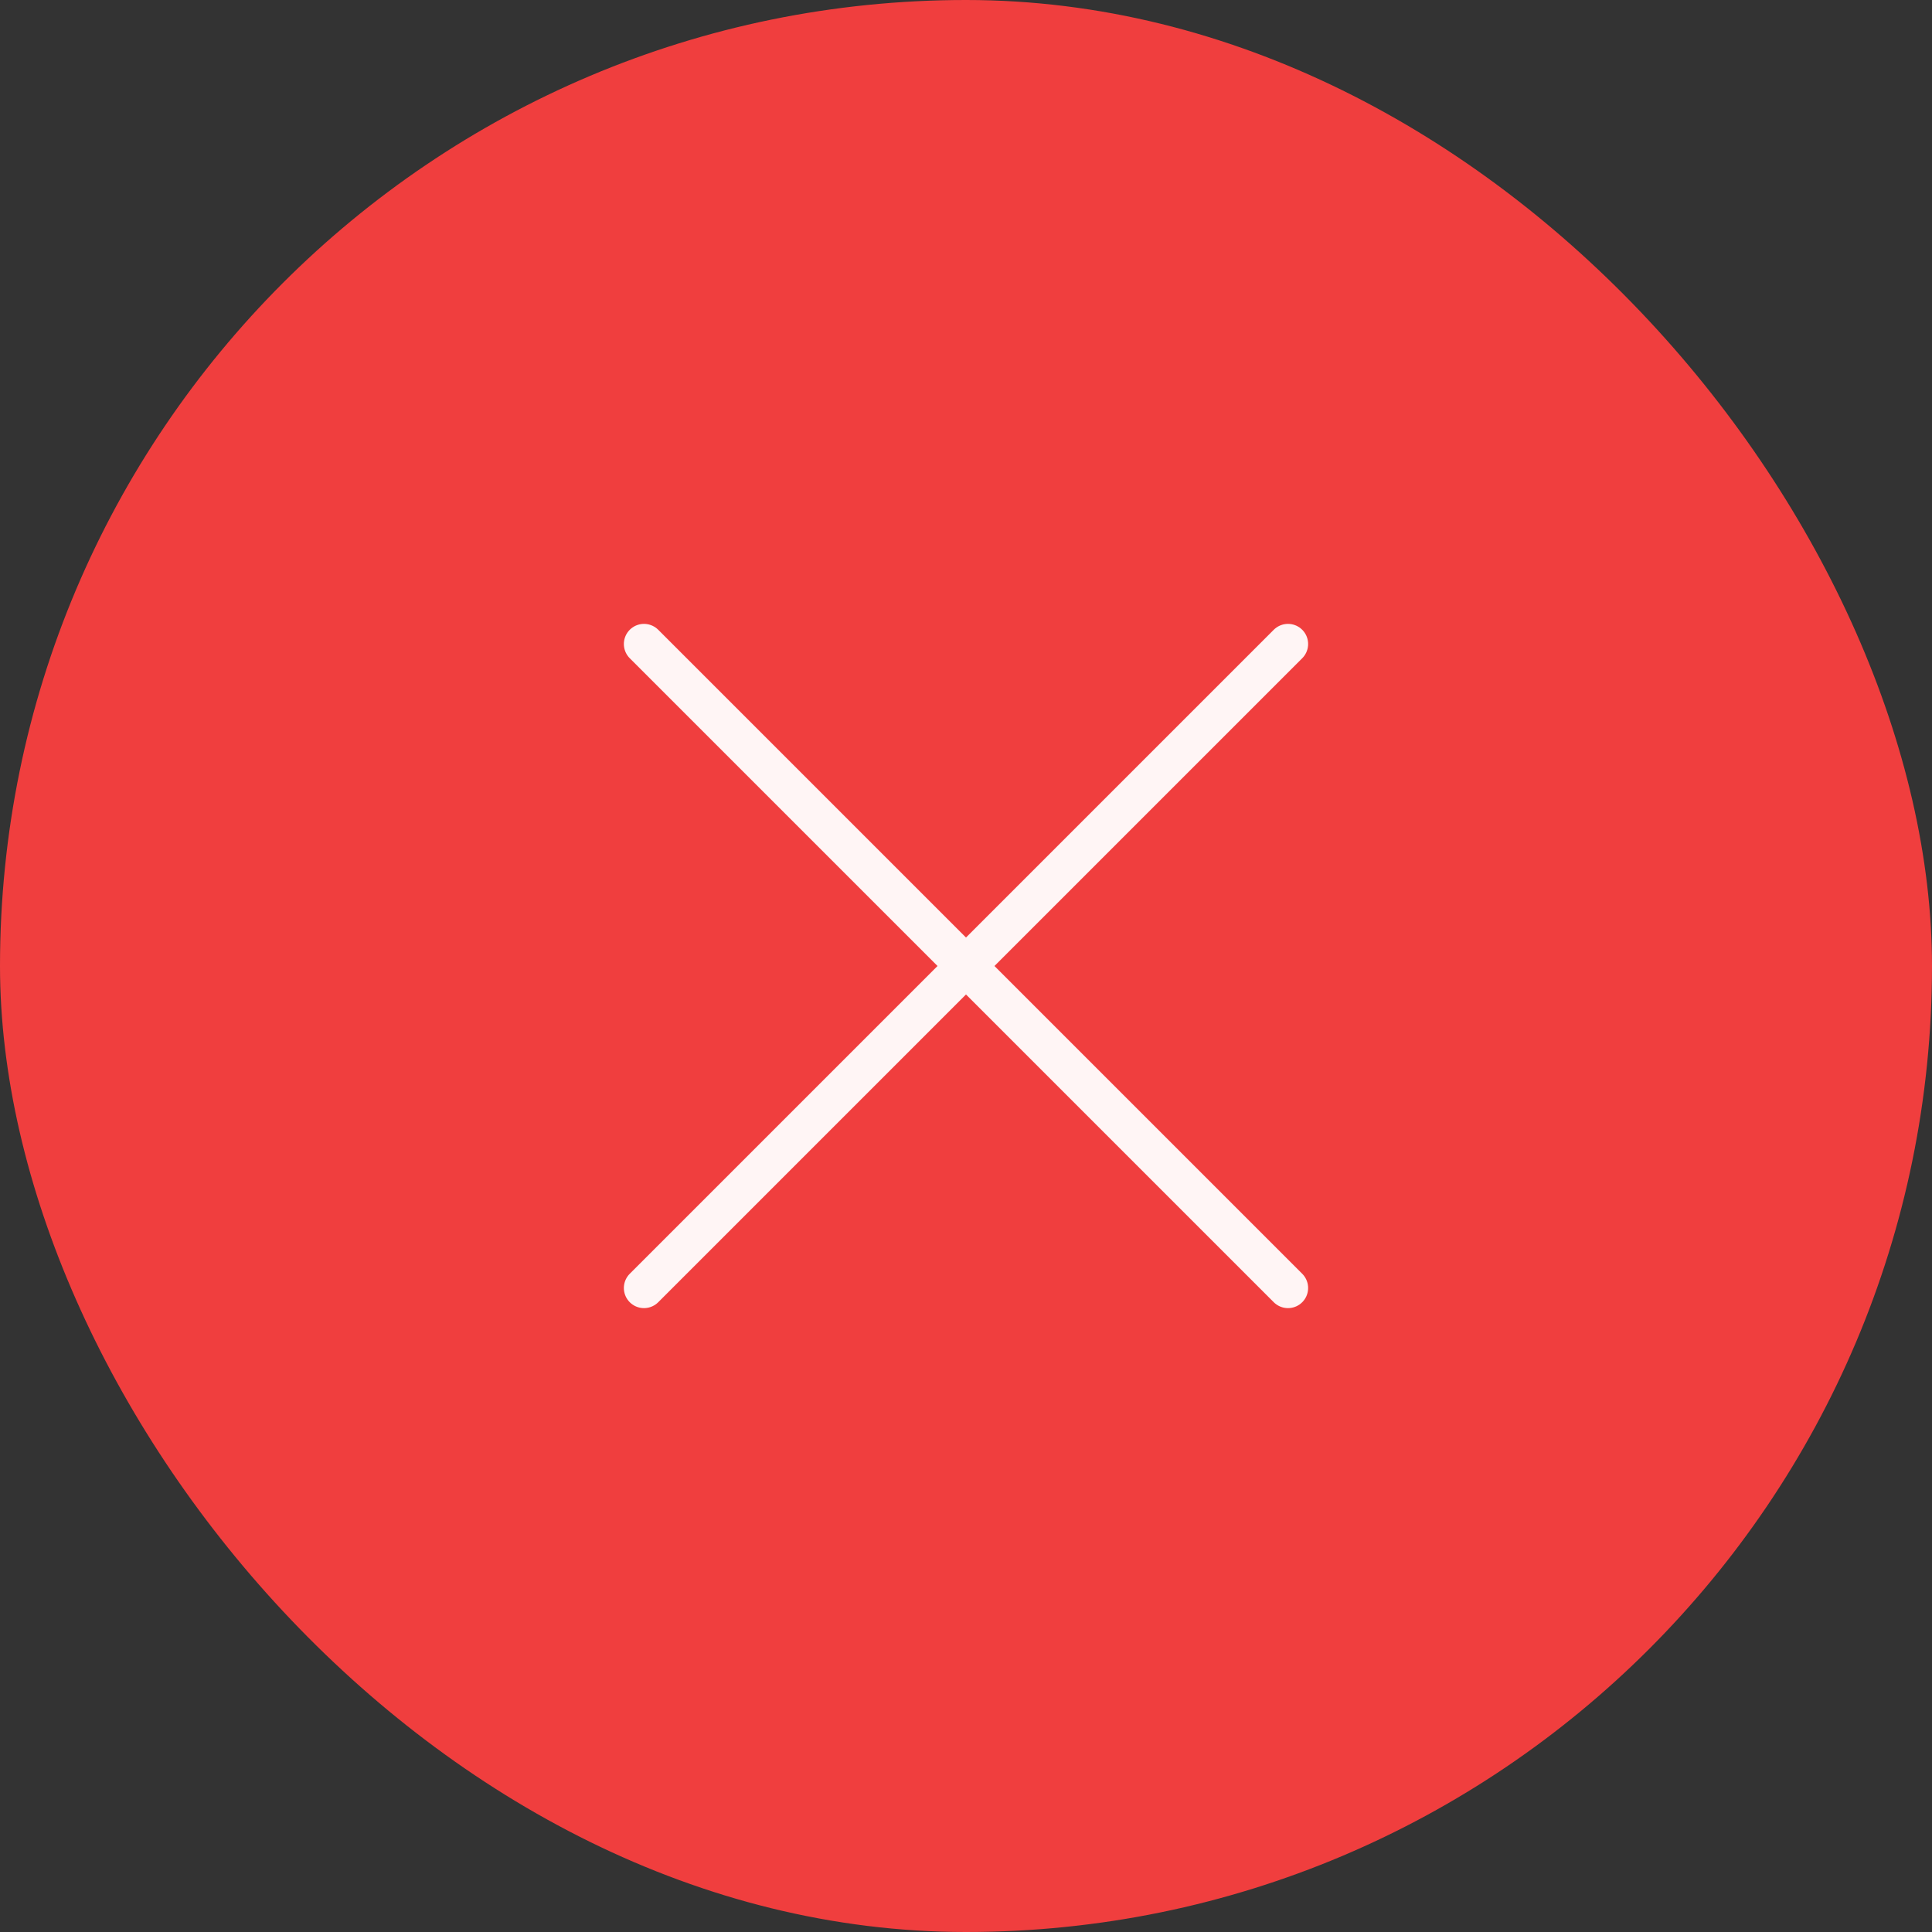 <svg width="128" height="128" viewBox="0 0 128 128" fill="none" xmlns="http://www.w3.org/2000/svg">
<rect x="0" y="0" width="128" height="128" fill="#333333" stroke="none"/>
<rect width="128" height="128" rx="64" fill="#F03E3E"/>
<path d="M42.666 42.667L85.333 85.333" stroke="#FFF5F5" stroke-width="2.667" stroke-linecap="round" stroke-linejoin="round"/>
<path d="M42.666 85.333L85.333 42.667" stroke="#FFF5F5" stroke-width="2.667" stroke-linecap="round" stroke-linejoin="round"/>
</svg>
